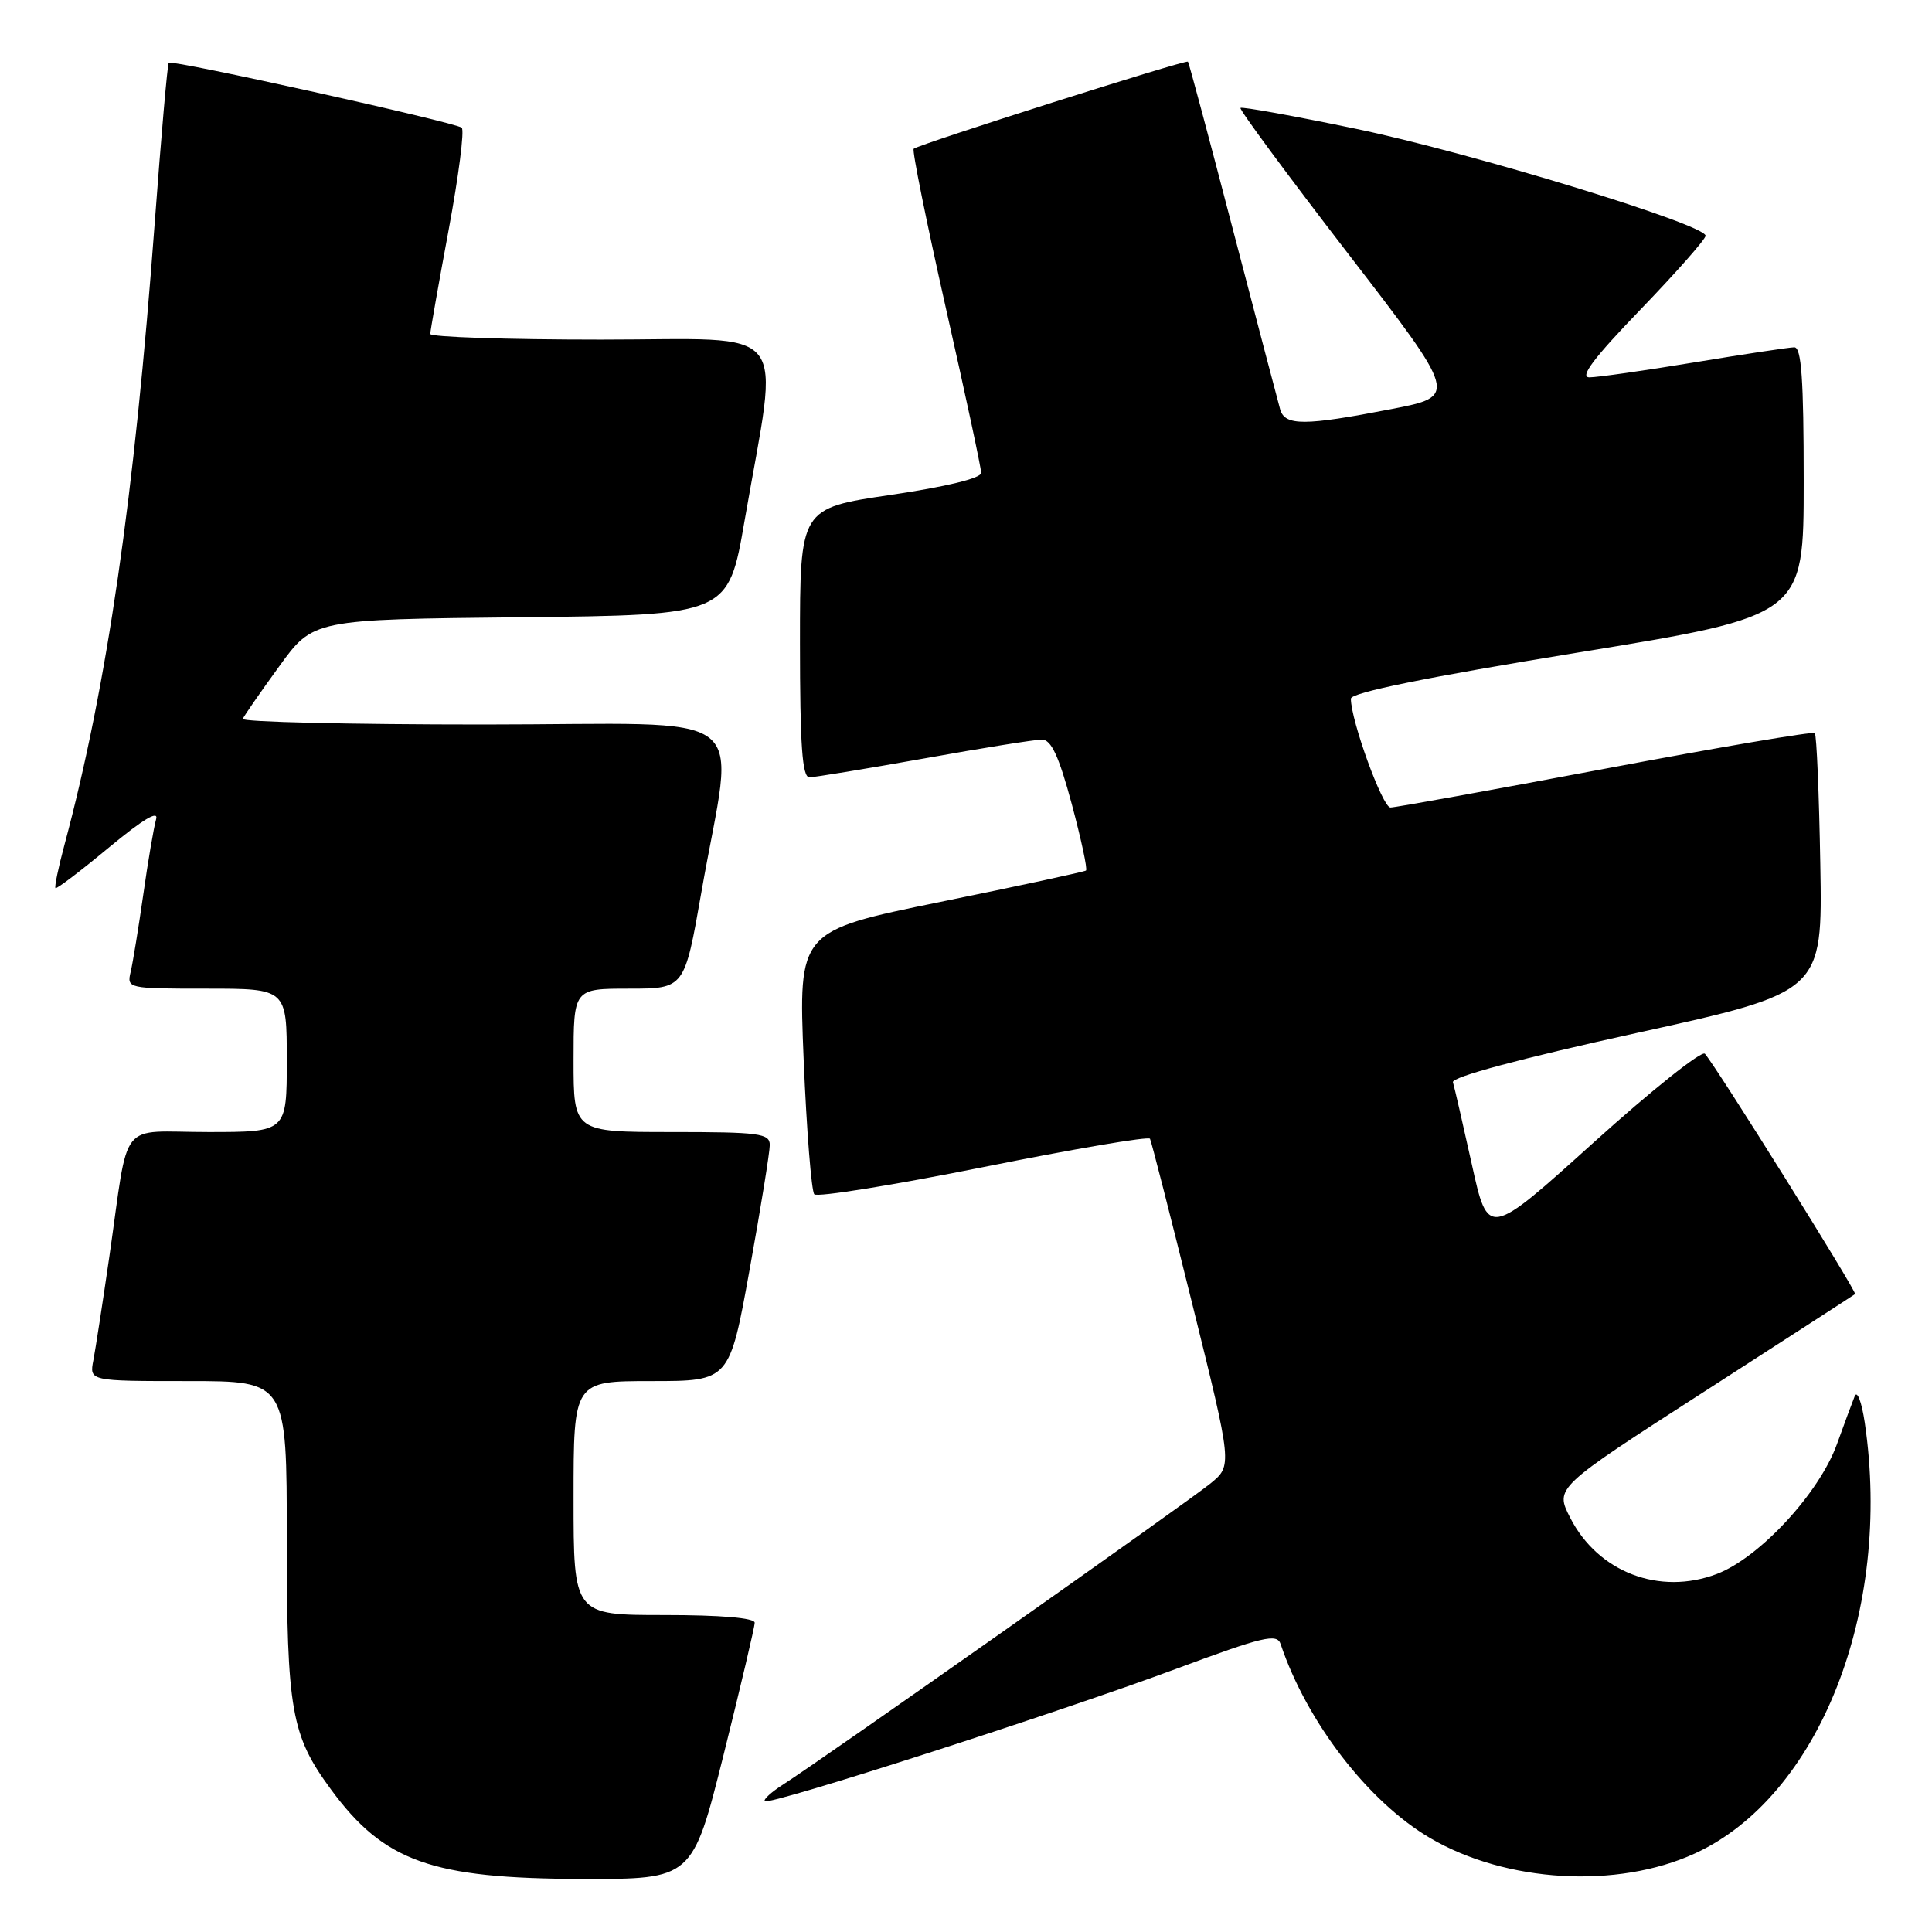 <?xml version="1.0" encoding="UTF-8" standalone="no"?>
<!DOCTYPE svg PUBLIC "-//W3C//DTD SVG 1.1//EN" "http://www.w3.org/Graphics/SVG/1.1/DTD/svg11.dtd" >
<svg xmlns="http://www.w3.org/2000/svg" xmlns:xlink="http://www.w3.org/1999/xlink" version="1.1" viewBox="0 0 256 256">
 <g >
 <path fill="currentColor"
d=" M 95.88 232.52 C 98.14 223.46 100.00 215.58 100.00 215.02 C 100.00 214.38 95.49 214.00 88.00 214.00 C 76.00 214.00 76.00 214.00 76.00 198.50 C 76.00 183.00 76.00 183.00 86.33 183.00 C 96.66 183.00 96.66 183.00 99.33 168.22 C 100.80 160.09 102.00 152.66 102.00 151.72 C 102.00 150.18 100.62 150.00 89.00 150.00 C 76.00 150.00 76.00 150.00 76.00 140.50 C 76.00 131.00 76.00 131.00 83.35 131.00 C 90.70 131.00 90.70 131.00 92.93 118.26 C 97.30 93.23 100.89 96.00 64.06 96.00 C 46.33 96.00 31.98 95.66 32.17 95.25 C 32.35 94.84 34.52 91.70 37.00 88.29 C 41.50 82.08 41.50 82.08 69.00 81.79 C 96.50 81.50 96.50 81.50 98.66 69.00 C 103.26 42.42 105.31 45.00 79.60 45.00 C 67.17 45.00 57.00 44.66 57.01 44.25 C 57.02 43.84 58.11 37.65 59.44 30.50 C 60.77 23.35 61.56 17.24 61.18 16.92 C 60.36 16.21 22.79 7.88 22.36 8.31 C 22.19 8.47 21.36 18.03 20.50 29.55 C 17.81 65.86 14.17 90.95 8.54 111.95 C 7.73 114.95 7.20 117.53 7.35 117.68 C 7.50 117.83 10.69 115.41 14.43 112.30 C 18.97 108.54 21.06 107.29 20.68 108.57 C 20.38 109.63 19.61 114.10 18.99 118.50 C 18.36 122.90 17.61 127.51 17.32 128.75 C 16.79 130.98 16.90 131.00 27.39 131.00 C 38.00 131.00 38.00 131.00 38.00 140.50 C 38.00 150.00 38.00 150.00 27.58 150.00 C 15.52 150.00 17.17 147.92 14.49 166.50 C 13.61 172.55 12.66 178.74 12.37 180.25 C 11.84 183.00 11.84 183.00 24.92 183.00 C 38.00 183.00 38.00 183.00 38.00 203.87 C 38.00 226.66 38.58 229.94 43.84 237.09 C 50.89 246.69 57.16 248.92 77.13 248.97 C 91.75 249.00 91.75 249.00 95.88 232.52 Z  M 224.57 245.60 C 241.04 238.06 250.77 213.39 247.09 188.50 C 246.68 185.75 246.08 184.18 245.76 185.00 C 245.43 185.82 244.37 188.69 243.40 191.37 C 241.05 197.86 233.15 206.39 227.51 208.55 C 219.90 211.45 211.74 208.33 208.06 201.11 C 206.03 197.14 206.03 197.14 225.77 184.43 C 236.62 177.44 245.64 171.61 245.81 171.47 C 246.10 171.23 227.50 141.45 225.91 139.63 C 225.50 139.15 218.86 144.44 211.16 151.39 C 197.17 164.02 197.17 164.02 195.02 154.26 C 193.83 148.89 192.71 144.01 192.52 143.40 C 192.31 142.72 201.46 140.26 216.84 136.88 C 241.50 131.46 241.50 131.46 241.20 114.52 C 241.04 105.20 240.71 97.38 240.47 97.14 C 240.23 96.90 227.74 99.02 212.72 101.85 C 197.69 104.68 184.88 107.00 184.24 107.00 C 183.19 107.00 179.00 95.48 179.00 92.58 C 179.00 91.78 188.96 89.75 209.00 86.48 C 239.00 81.59 239.00 81.59 239.00 63.79 C 239.00 50.21 238.70 46.00 237.75 46.02 C 237.06 46.03 231.10 46.93 224.50 48.02 C 217.90 49.11 211.65 50.00 210.61 50.00 C 209.25 50.00 211.17 47.45 217.36 41.03 C 222.11 36.10 226.00 31.69 226.00 31.24 C 226.00 29.74 194.86 20.22 179.60 17.05 C 171.41 15.35 164.55 14.11 164.37 14.30 C 164.18 14.49 170.58 23.16 178.60 33.57 C 193.18 52.50 193.18 52.50 184.34 54.21 C 172.85 56.44 170.26 56.44 169.63 54.25 C 169.36 53.29 166.55 42.60 163.39 30.50 C 160.24 18.40 157.55 8.35 157.41 8.17 C 157.19 7.86 121.98 19.04 121.07 19.71 C 120.83 19.89 122.75 29.36 125.32 40.77 C 127.90 52.17 130.01 62.02 130.01 62.66 C 130.00 63.37 125.38 64.49 118.00 65.58 C 106.00 67.35 106.00 67.35 106.00 85.18 C 106.00 98.77 106.30 103.00 107.25 103.00 C 107.94 102.99 114.78 101.87 122.45 100.50 C 130.12 99.12 137.14 98.00 138.06 98.00 C 139.29 98.00 140.30 100.17 142.01 106.52 C 143.26 111.20 144.12 115.18 143.90 115.35 C 143.68 115.52 135.01 117.39 124.64 119.50 C 105.79 123.35 105.79 123.35 106.49 140.43 C 106.88 149.82 107.52 157.84 107.90 158.25 C 108.29 158.66 118.38 157.04 130.33 154.64 C 142.27 152.24 152.20 150.55 152.38 150.89 C 152.56 151.22 155.09 161.11 158.00 172.85 C 163.29 194.20 163.29 194.20 160.39 196.57 C 157.50 198.95 108.99 233.12 103.72 236.49 C 102.19 237.47 101.12 238.45 101.34 238.67 C 101.92 239.26 140.34 226.90 155.82 221.14 C 167.42 216.83 169.21 216.41 169.69 217.85 C 173.16 228.18 181.32 238.76 189.51 243.56 C 199.58 249.46 214.26 250.32 224.57 245.60 Z "/>
</g>
</svg>